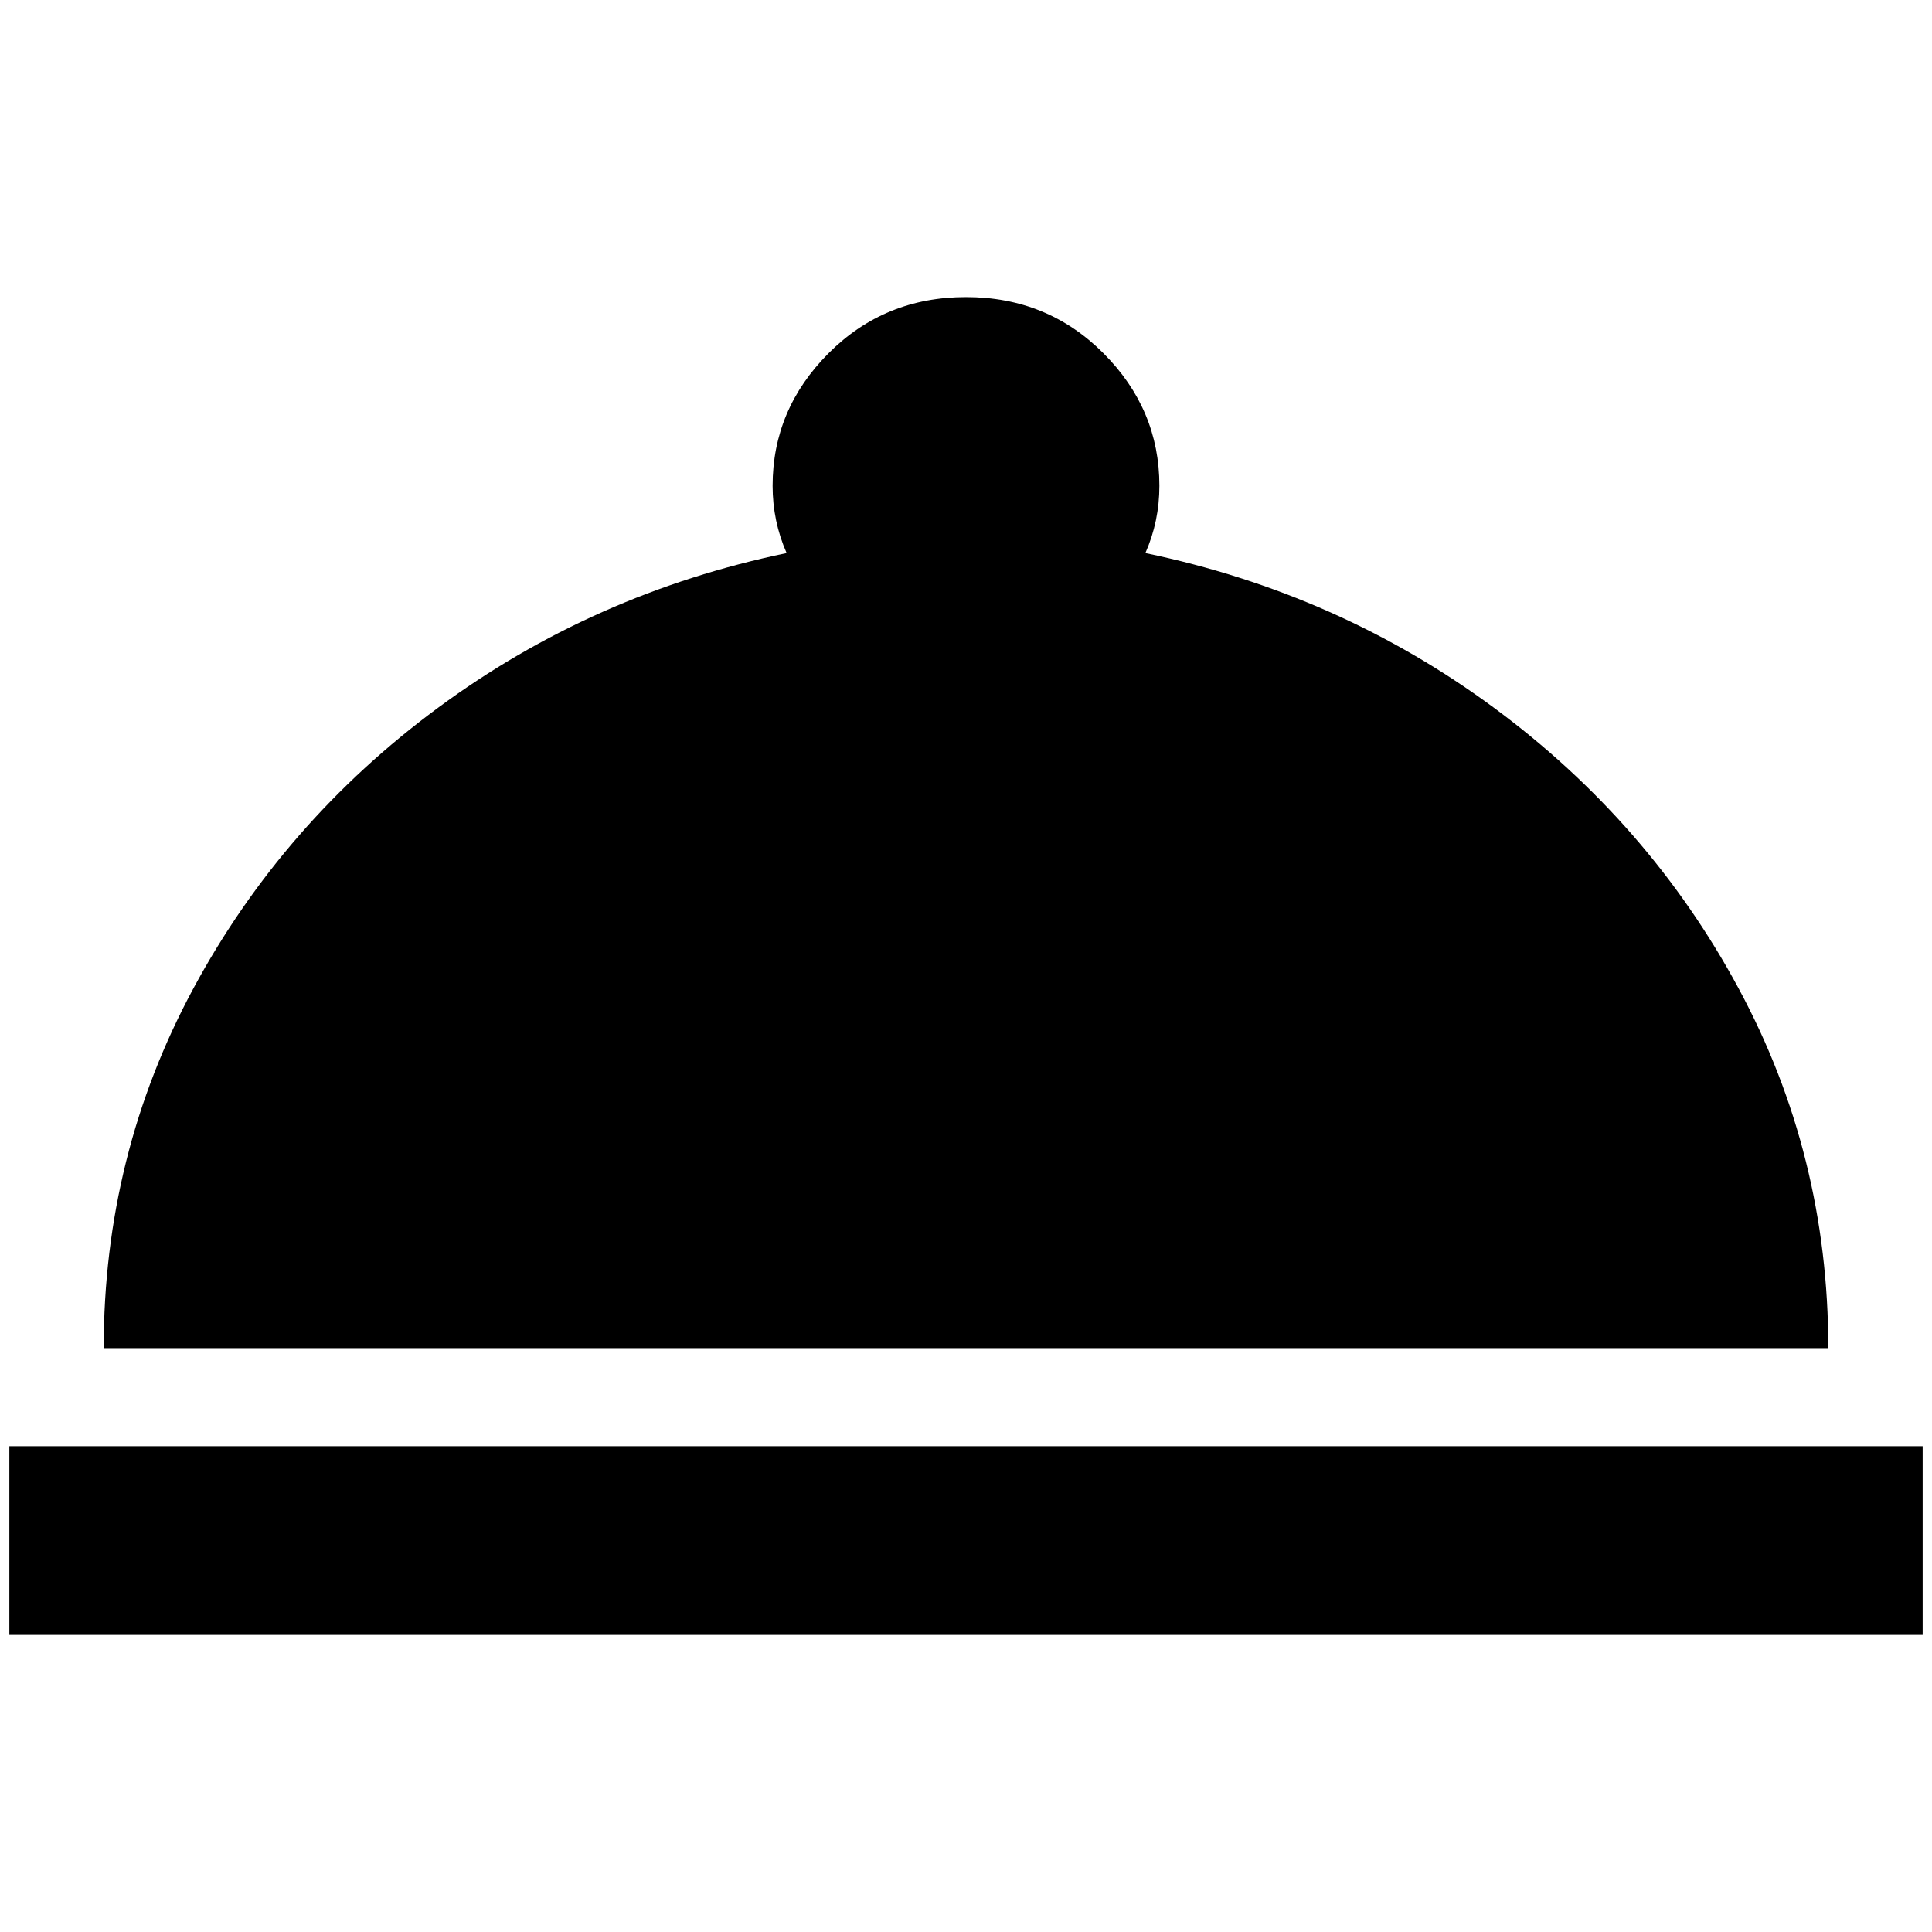 <?xml version="1.0" standalone="no"?>
<!DOCTYPE svg PUBLIC "-//W3C//DTD SVG 1.1//EN" "http://www.w3.org/Graphics/SVG/1.1/DTD/svg11.dtd" >
<svg xmlns="http://www.w3.org/2000/svg" xmlns:xlink="http://www.w3.org/1999/xlink" version="1.1" width="2048" height="2048" viewBox="-10 0 2068 2048">
   <path fill="currentColor"
d="M1024 308q87 0 147 60t60 142q0 38 -15 72q207 43 373 165.5t262 300.5t96 385h-1846q0 -207 96 -385t262 -300.5t373 -165.5q-15 -34 -15 -72q0 -82 60 -142t147 -60zM2048 1740h-2048v-202h2048v202z" />
</svg>
